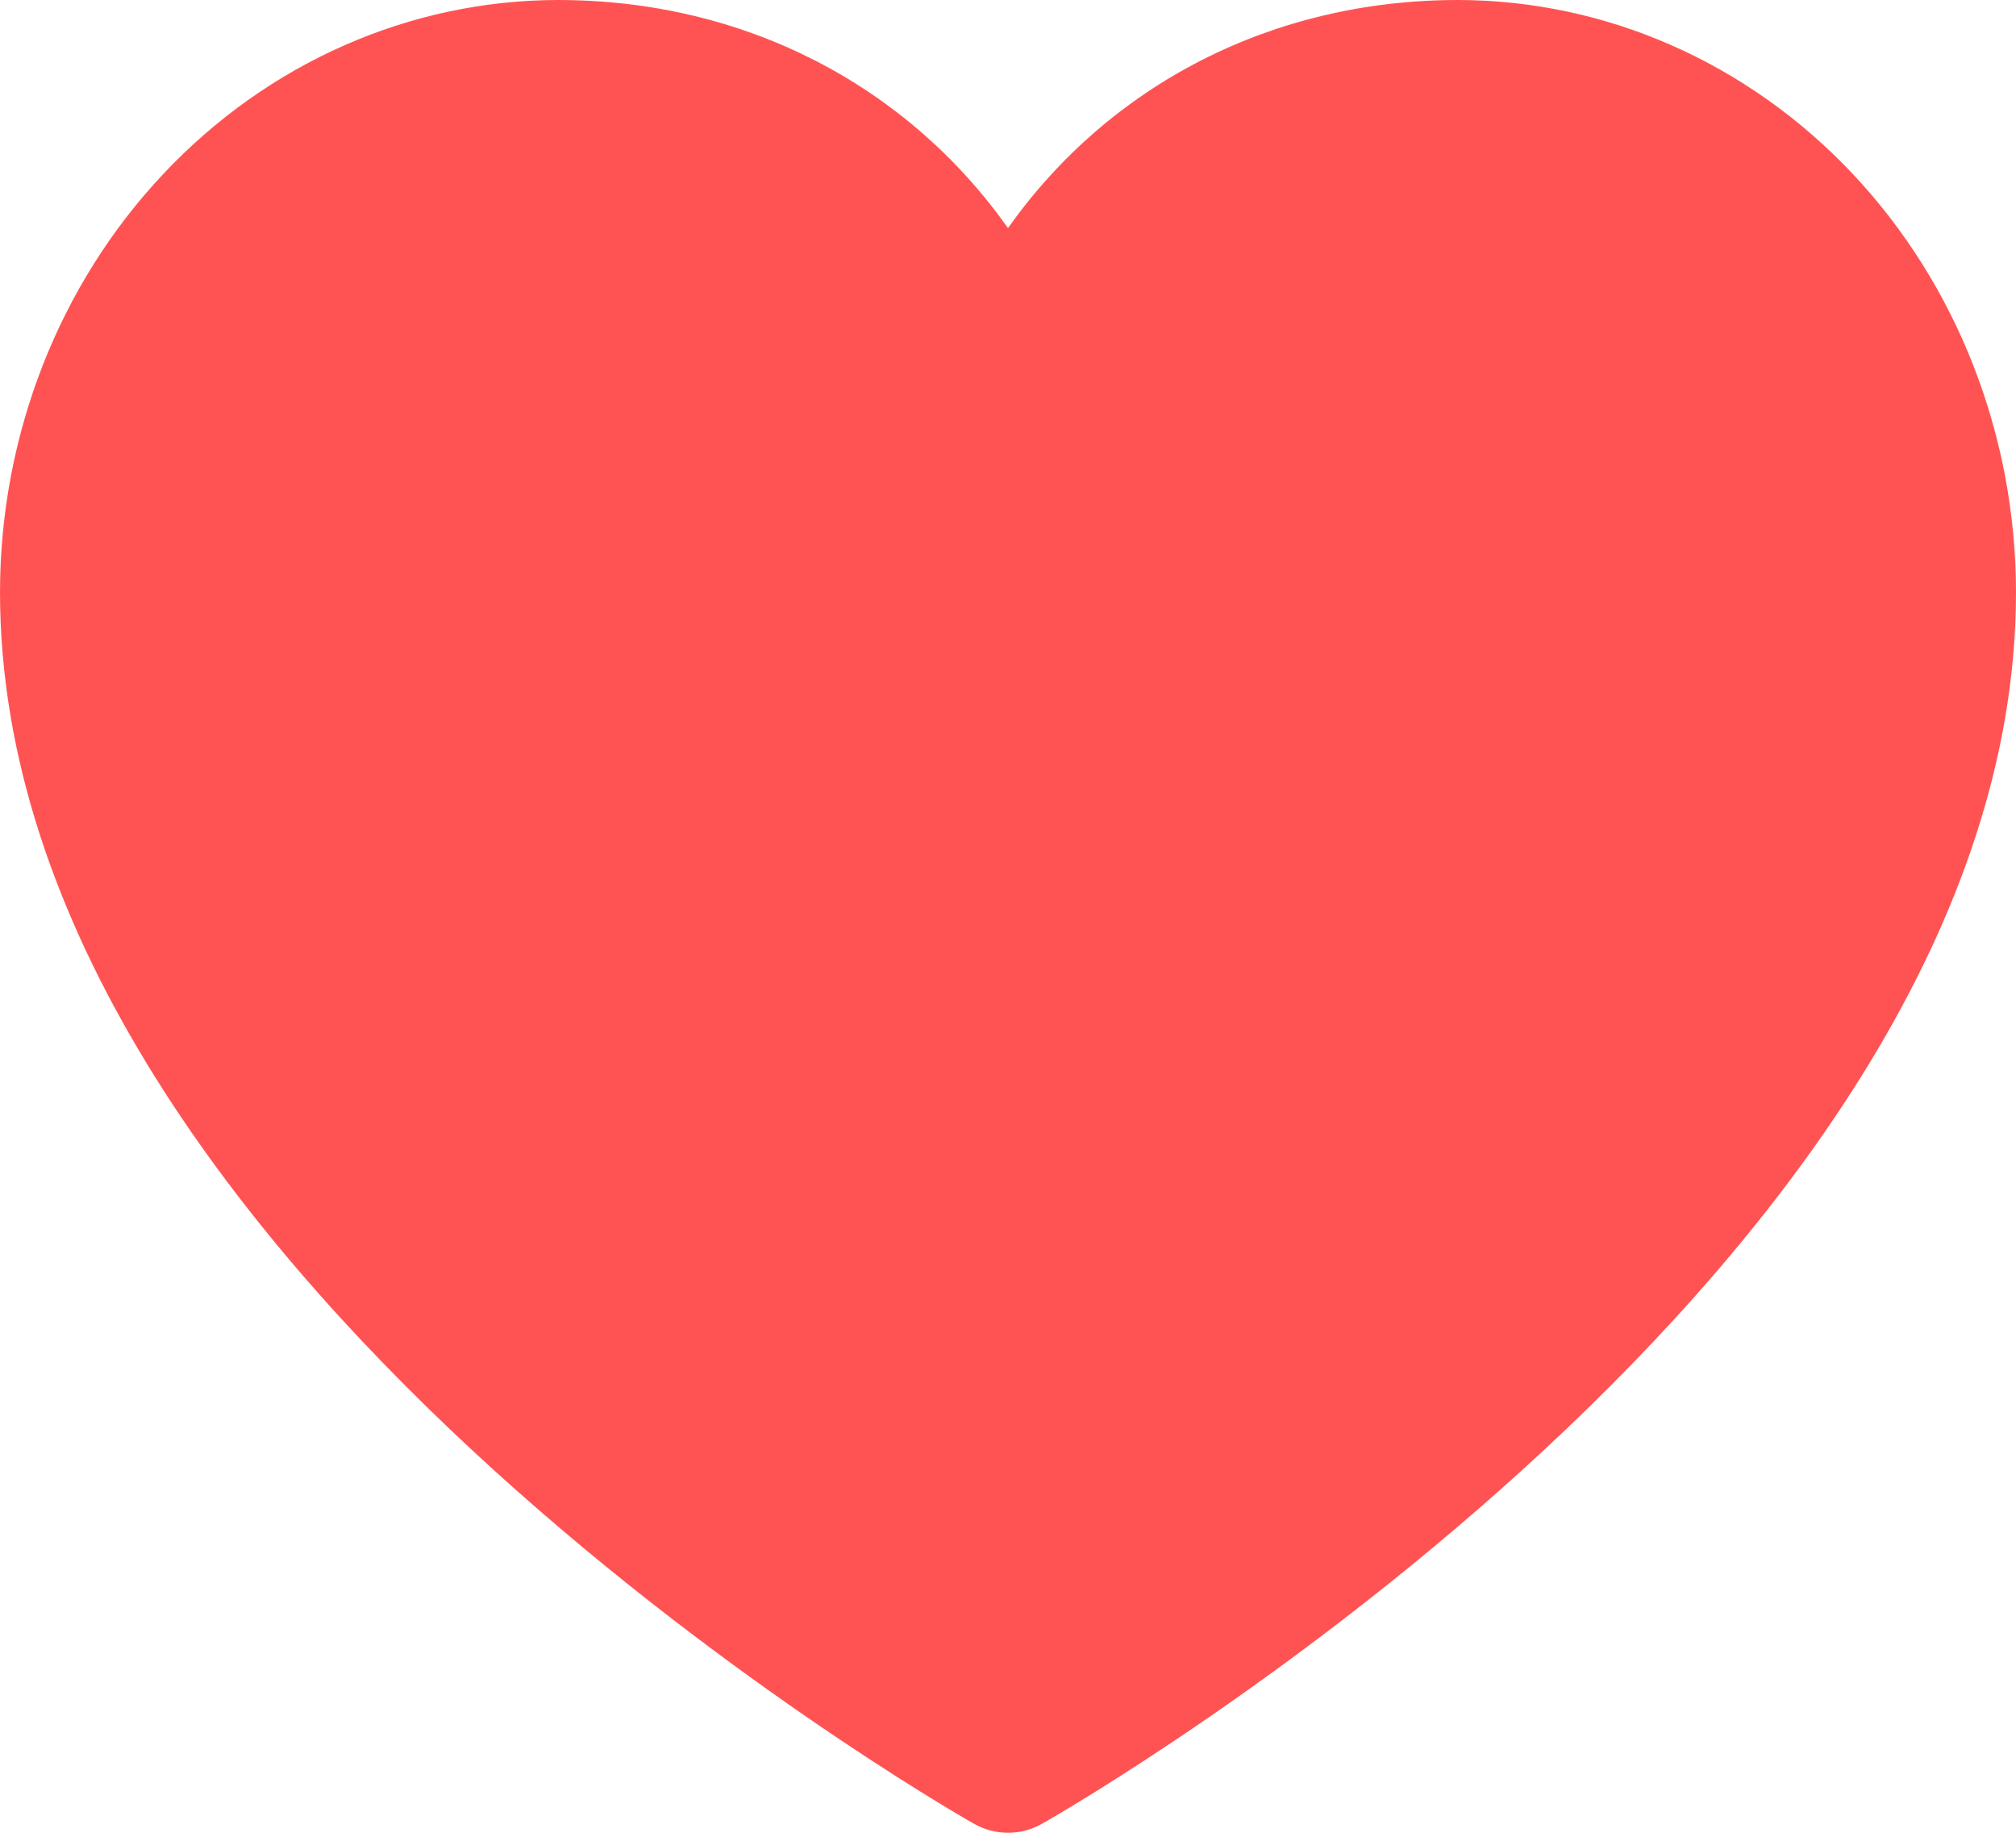 <svg width="22" height="20" viewBox="0 0 22 20" fill="none" xmlns="http://www.w3.org/2000/svg">
<path opacity="0.7" d="M22 6.46C22 13.753 11.806 19.657 11.372 19.901C11.258 19.966 11.13 20 11 20C10.87 20 10.742 19.966 10.628 19.901C10.194 19.657 0 13.753 0 6.46C0.002 4.747 0.644 3.105 1.786 1.894C2.927 0.683 4.475 0.002 6.089 0C8.117 0 9.893 0.925 11 2.489C12.107 0.925 13.883 0 15.911 0C17.525 0.002 19.073 0.683 20.215 1.894C21.356 3.105 21.998 4.747 22 6.46Z" fill="#FF0A0A"/>
</svg>
